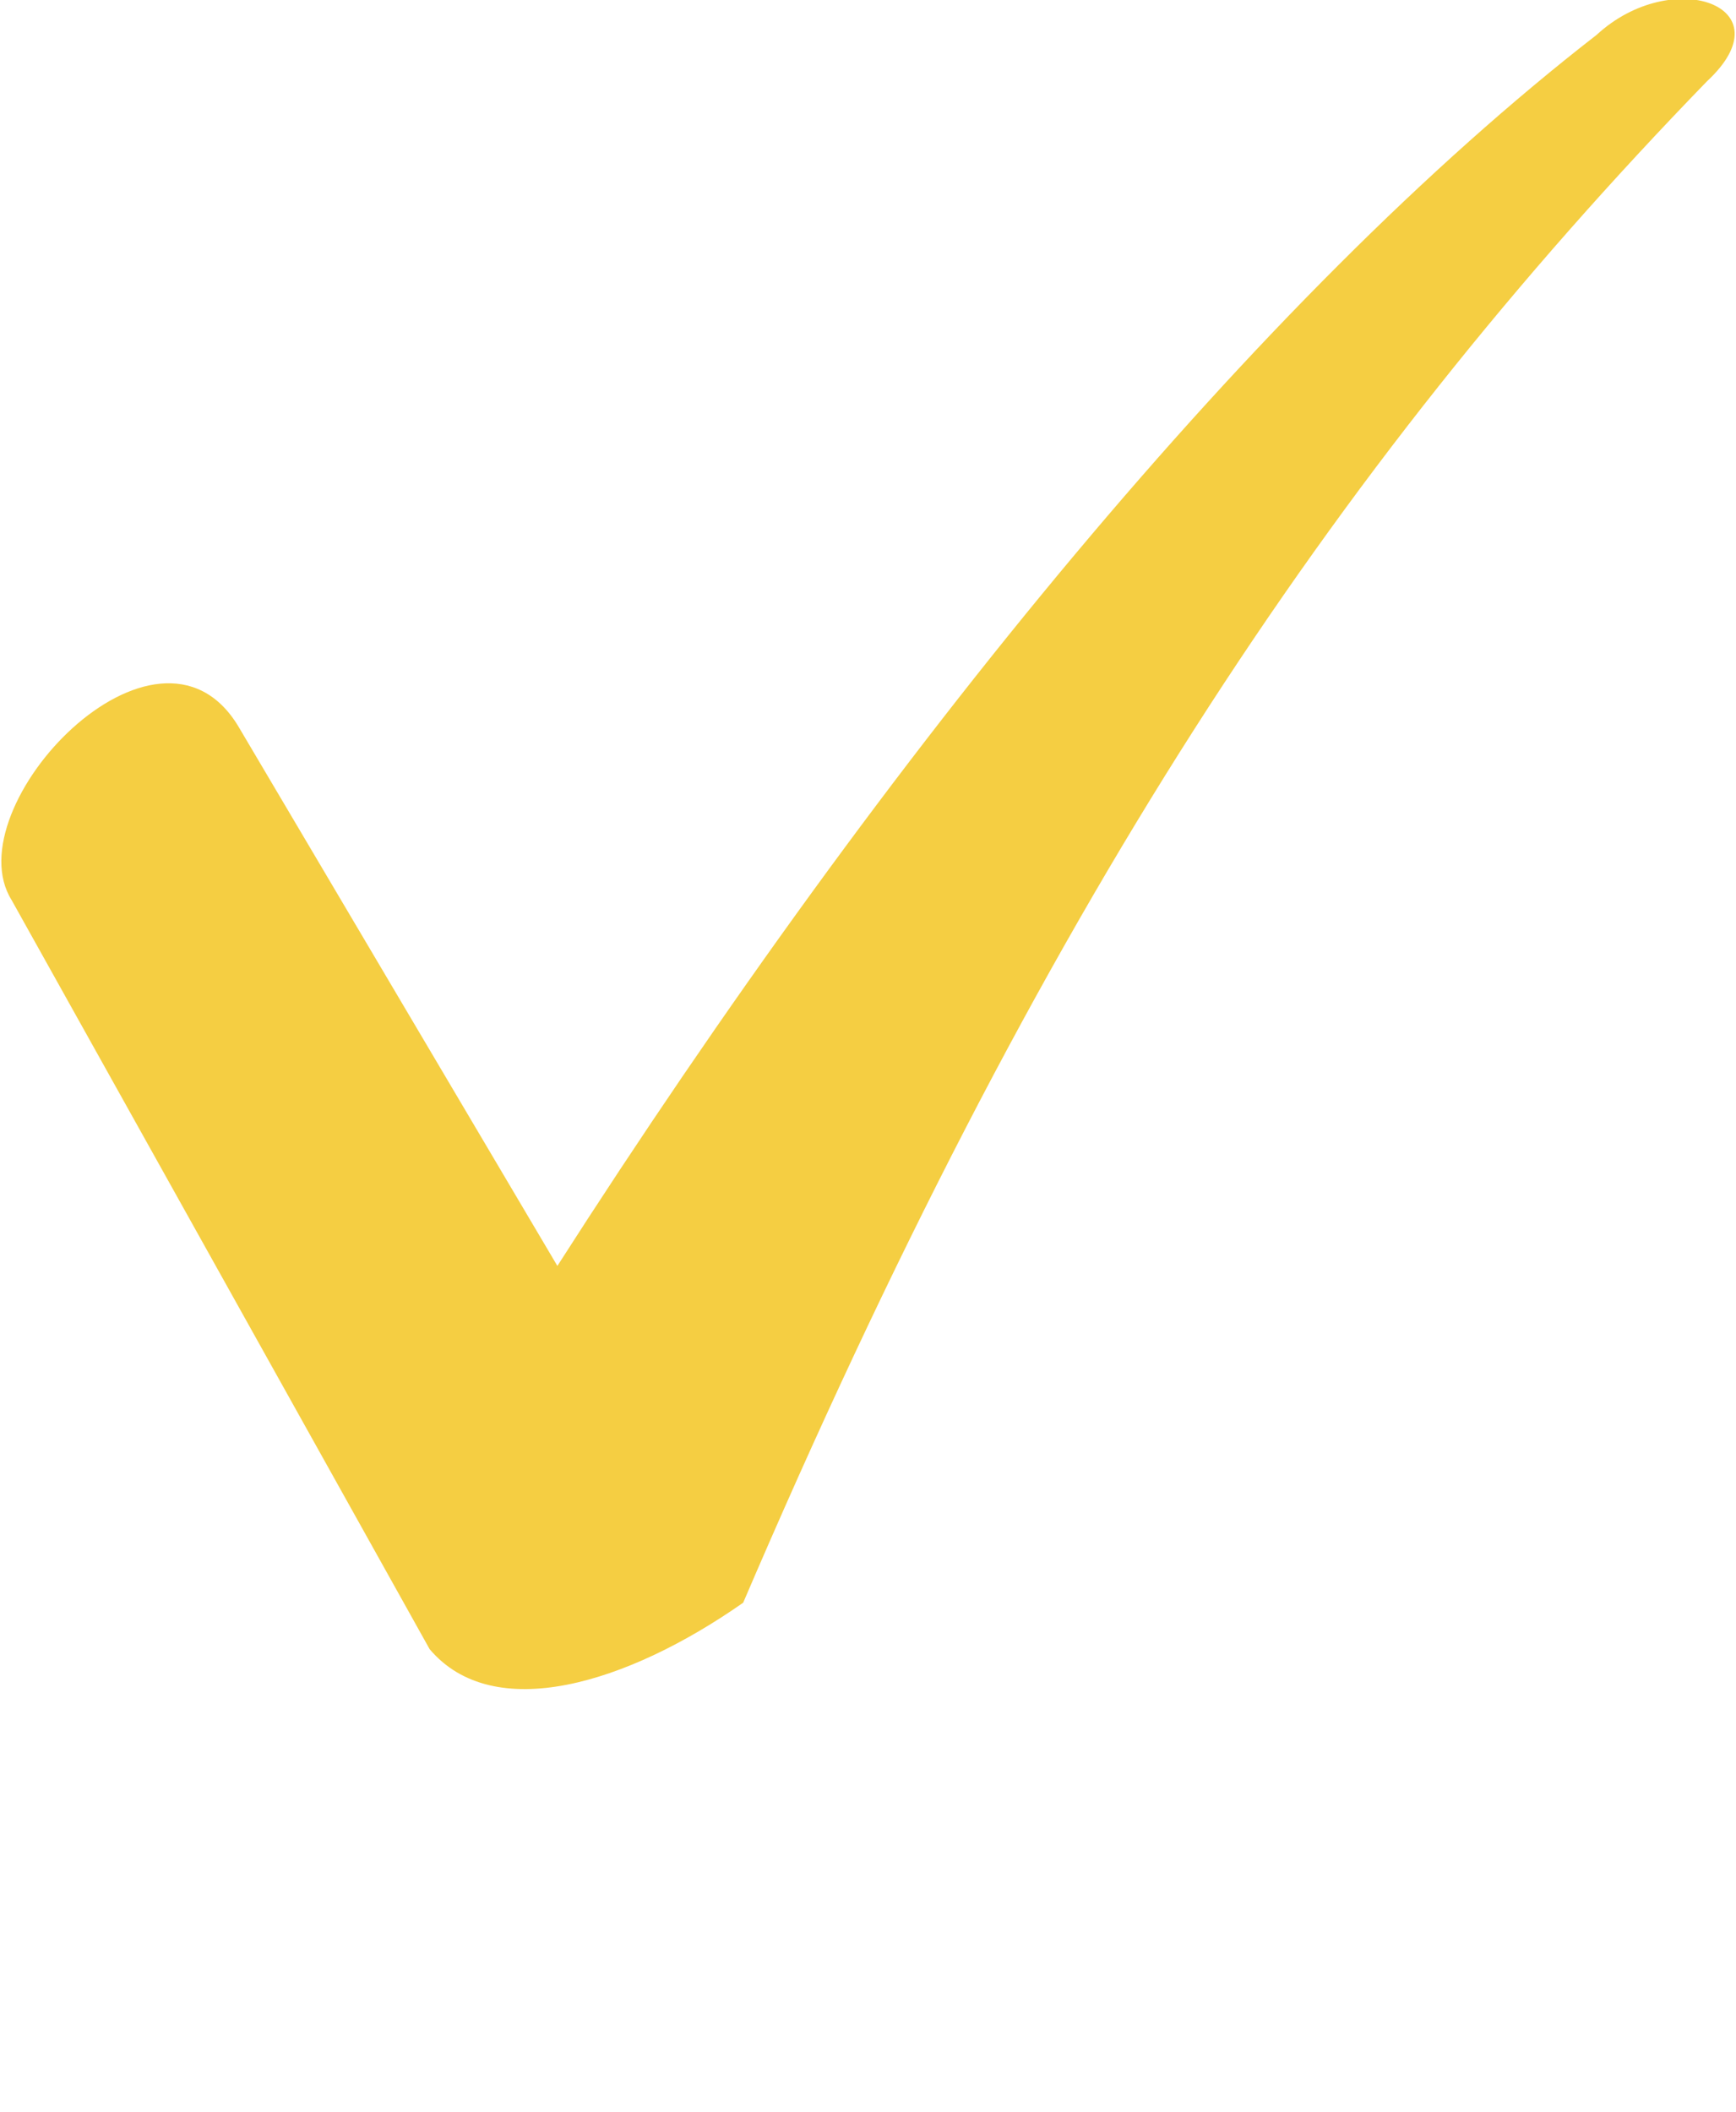 <svg xmlns="http://www.w3.org/2000/svg" xmlns:xlink="http://www.w3.org/1999/xlink" xml:space="preserve" version="1.1" style="shape-rendering:geometricPrecision;text-rendering:geometricPrecision;image-rendering:optimizeQuality;" viewBox="0 0 299 363.75" x="0px" y="0px" fill-rule="evenodd" clip-rule="evenodd"><defs><style type="text/css">
   
    .fil0 {fill:#f5ce42;fill-rule:nonzero}
   
  </style></defs><g><path class="fil0" d="M41 125l55 93c57,-89 121,-167 179,-212 13,-12 33,-5 19,8 -65,67 -115,143 -166,262 -20,14 -43,21 -54,8l-72 -129c-10,-16 25,-53 39,-30z"/></g></svg>